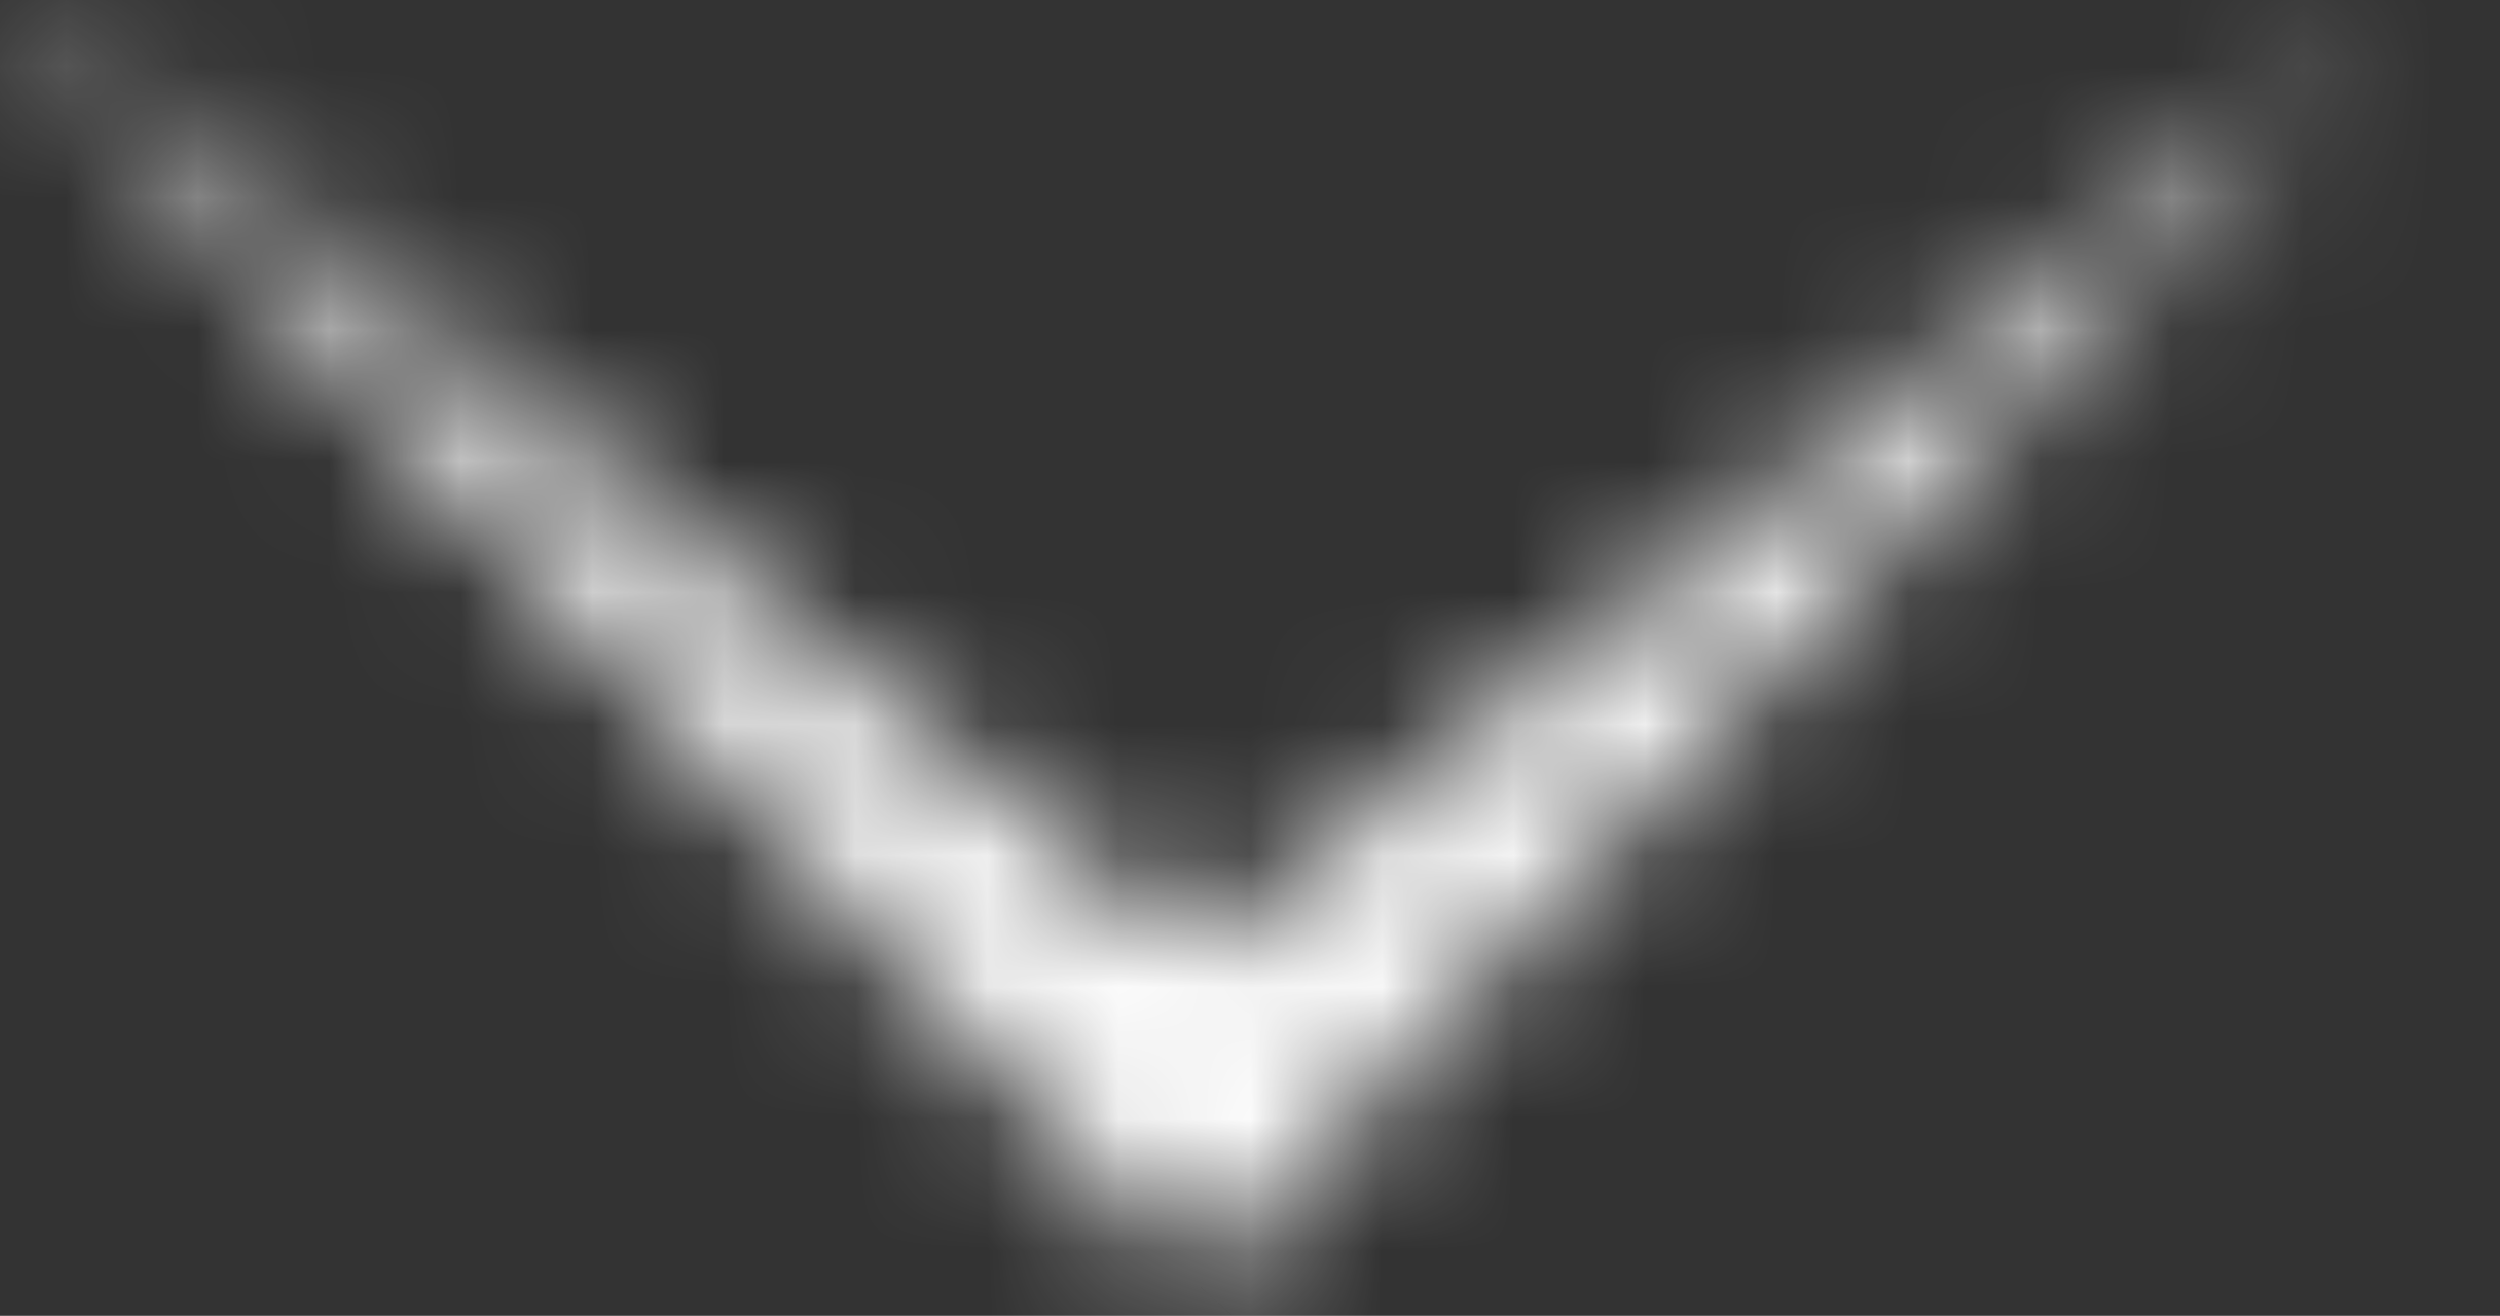 <svg width="19" height="10" viewBox="0 0 19 10" fill="none" xmlns="http://www.w3.org/2000/svg">
<rect x="0" y="0" width="19" height="10" fill="#333333" stroke="none"/>
<mask id="path-1-inside-1_814_425" fill="white">
<path d="M9.093 9.75L-7.62939e-06 0L9.093 7.25L18.186 0L9.093 9.75Z"/>
</mask>
<path d="M9.093 9.75L7.631 11.114L9.093 12.682L10.556 11.114L9.093 9.75ZM-7.62939e-06 0L1.247 -1.564L-1.463 1.364L-7.62939e-06 0ZM18.186 0L19.649 1.364L16.94 -1.564L18.186 0ZM9.093 7.25L7.846 8.814L9.093 9.808L10.34 8.814L9.093 7.25ZM10.556 8.386L1.463 -1.364L-1.463 1.364L7.631 11.114L10.556 8.386ZM16.724 -1.364L7.631 8.386L10.556 11.114L19.649 1.364L16.724 -1.364ZM-1.247 1.564L7.846 8.814L10.34 5.686L1.247 -1.564L-1.247 1.564ZM10.34 8.814L19.433 1.564L16.94 -1.564L7.846 5.686L10.34 8.814Z" fill="white" mask="url(#path-1-inside-1_814_425)"/>
</svg>
